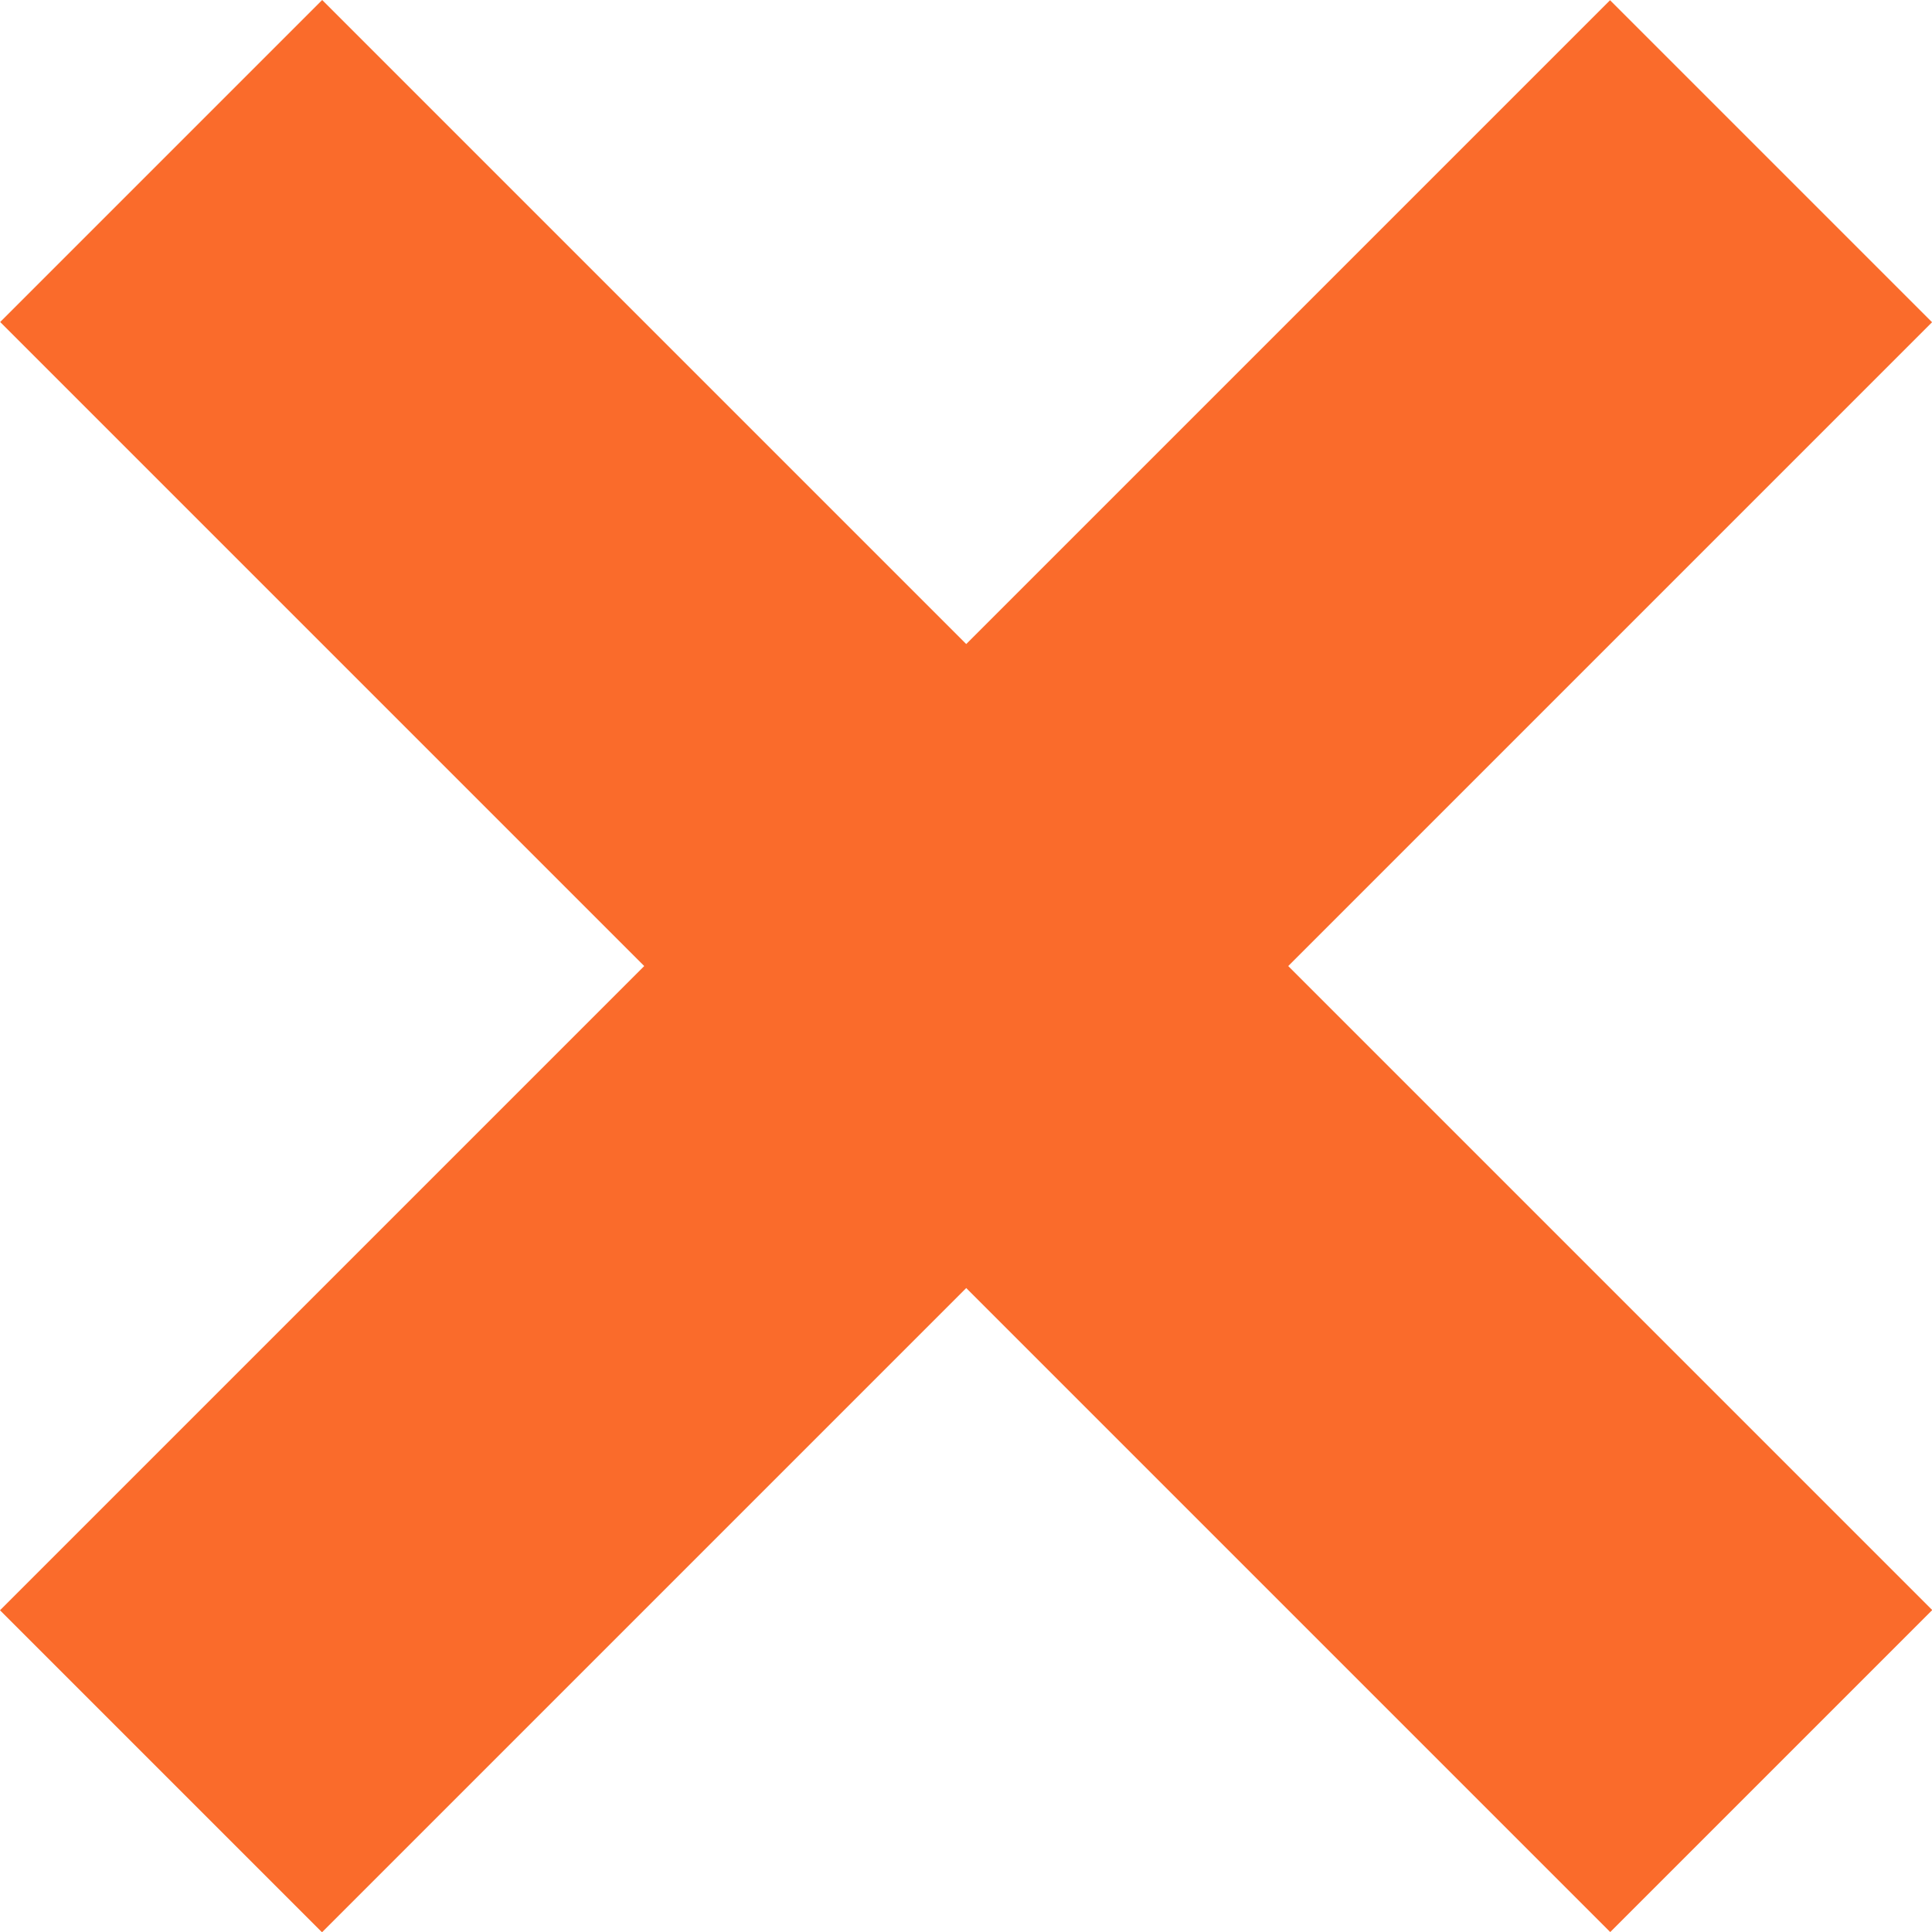 <svg xmlns="http://www.w3.org/2000/svg" width="8.485" height="8.486" viewBox="0 0 8.485 8.486">
  <g id="Group_8143" data-name="Group 8143" transform="translate(-748.757 -5080.757)">
    <rect id="Rectangle_7257" data-name="Rectangle 7257" width="10" height="2" transform="translate(750.172 5080.757) rotate(45)" fill="#fa6b2b"/>
    <rect id="Rectangle_7256" data-name="Rectangle 7256" width="10" height="2" transform="translate(748.757 5087.829) rotate(-45)" fill="#fa6b2b"/>
  </g>
</svg>
